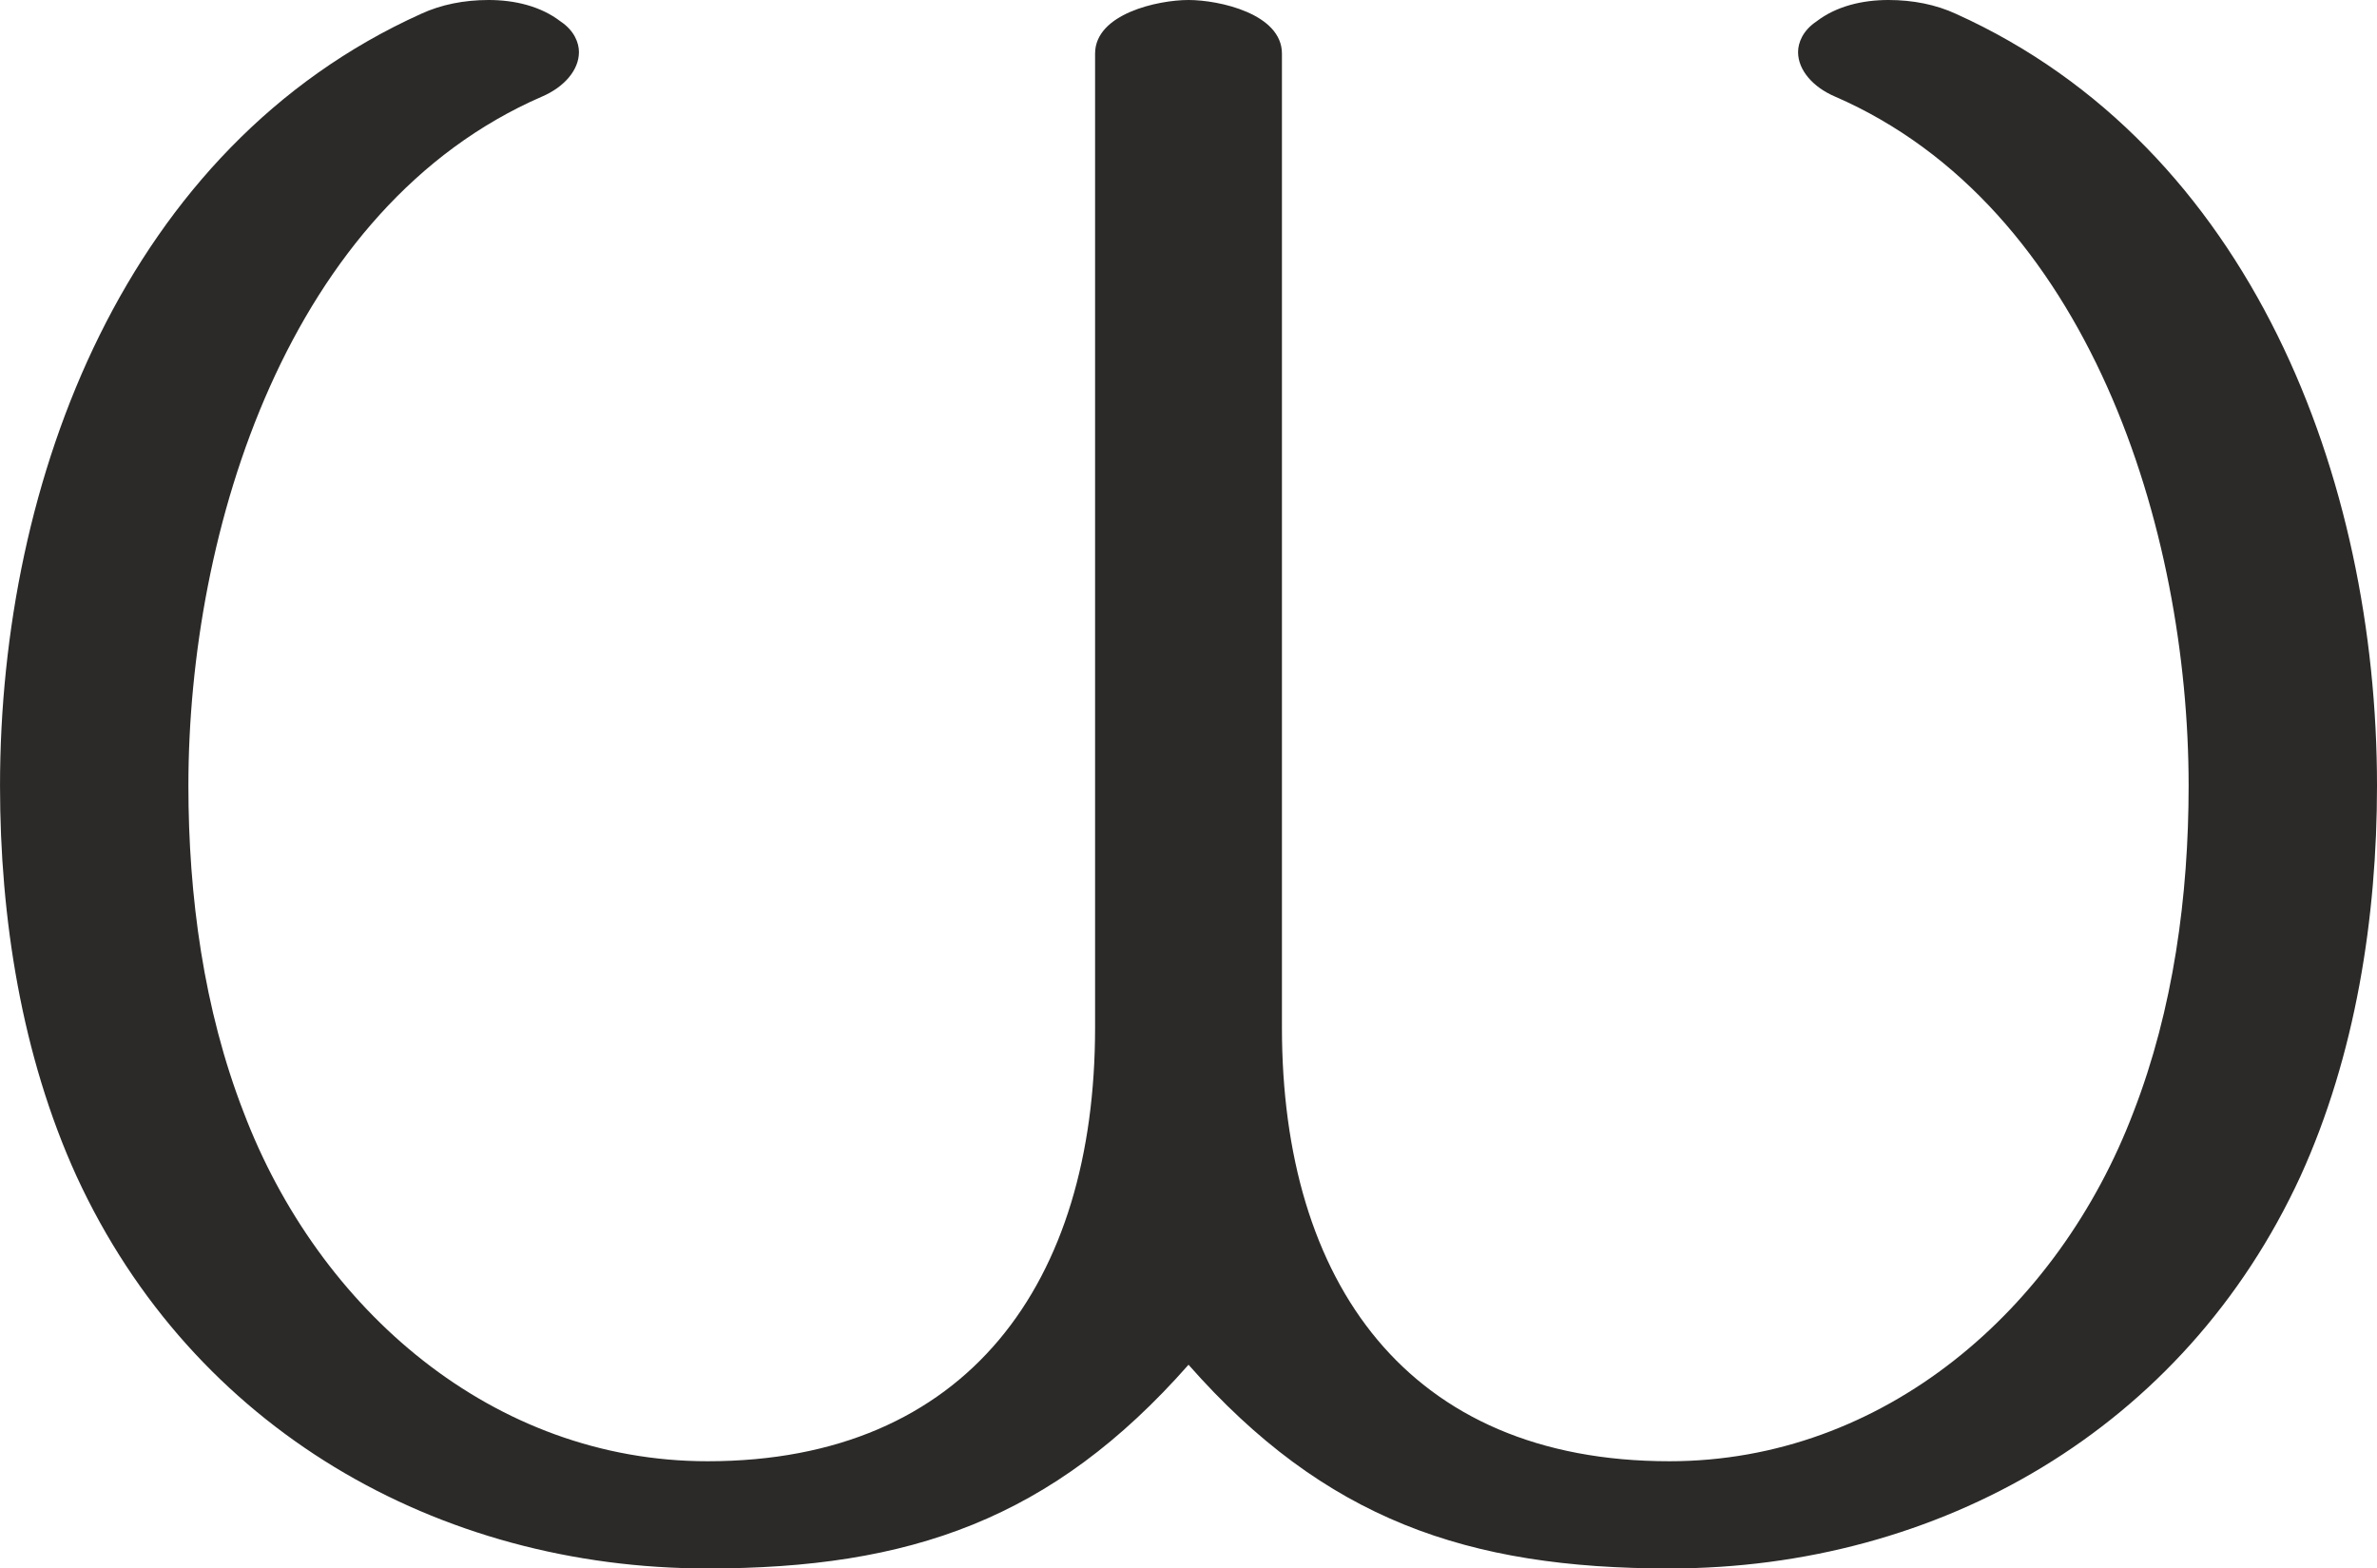 <?xml version="1.0" encoding="UTF-8"?>
<!DOCTYPE svg PUBLIC "-//W3C//DTD SVG 1.1//EN" "http://www.w3.org/Graphics/SVG/1.1/DTD/svg11.dtd">
<!-- Creator: CorelDRAW X8 -->
<svg xmlns="http://www.w3.org/2000/svg" xml:space="preserve" width="1552px" height="1024px" version="1.1" style="shape-rendering:geometricPrecision; text-rendering:geometricPrecision; image-rendering:optimizeQuality; fill-rule:evenodd; clip-rule:evenodd"
viewBox="0 0 1552 1024"
 xmlns:xlink="http://www.w3.org/1999/xlink">
 <defs>
  <style type="text/css">
   <![CDATA[
    .fil0 {fill:#2B2A29;fill-rule:nonzero}
   ]]>
  </style>
 </defs>
 <g id="Layer_x0020_1">
  <path class="fil0" d="M1090 1024c176,0 336,-91 412,-256 36,-79 50,-169 50,-255 0,-200 -82,-417 -275,-504 -13,-6 -28,-9 -44,-9 -17,0 -34,4 -47,14 -9,6 -12,14 -12,20 0,12 10,23 24,29 166,72 231,283 231,450 0,72 -10,146 -36,213 -49,129 -163,228 -303,228 -171,0 -253,-117 -253,-283l0 -636c0,-26 -41,-35 -61,-35 -20,0 -61,9 -61,35l0 636c0,166 -83,283 -253,283 -140,0 -254,-99 -303,-228 -26,-67 -36,-141 -36,-213 0,-167 65,-378 231,-450 14,-6 24,-17 24,-29 0,-6 -3,-14 -12,-20 -13,-10 -30,-14 -47,-14 -16,0 -31,3 -44,9 -193,87 -275,304 -275,504 0,86 14,176 50,255 76,165 236,256 412,256 132,0 225,-32 314,-133 89,101 182,133 314,133z"/>
 </g>
</svg>
